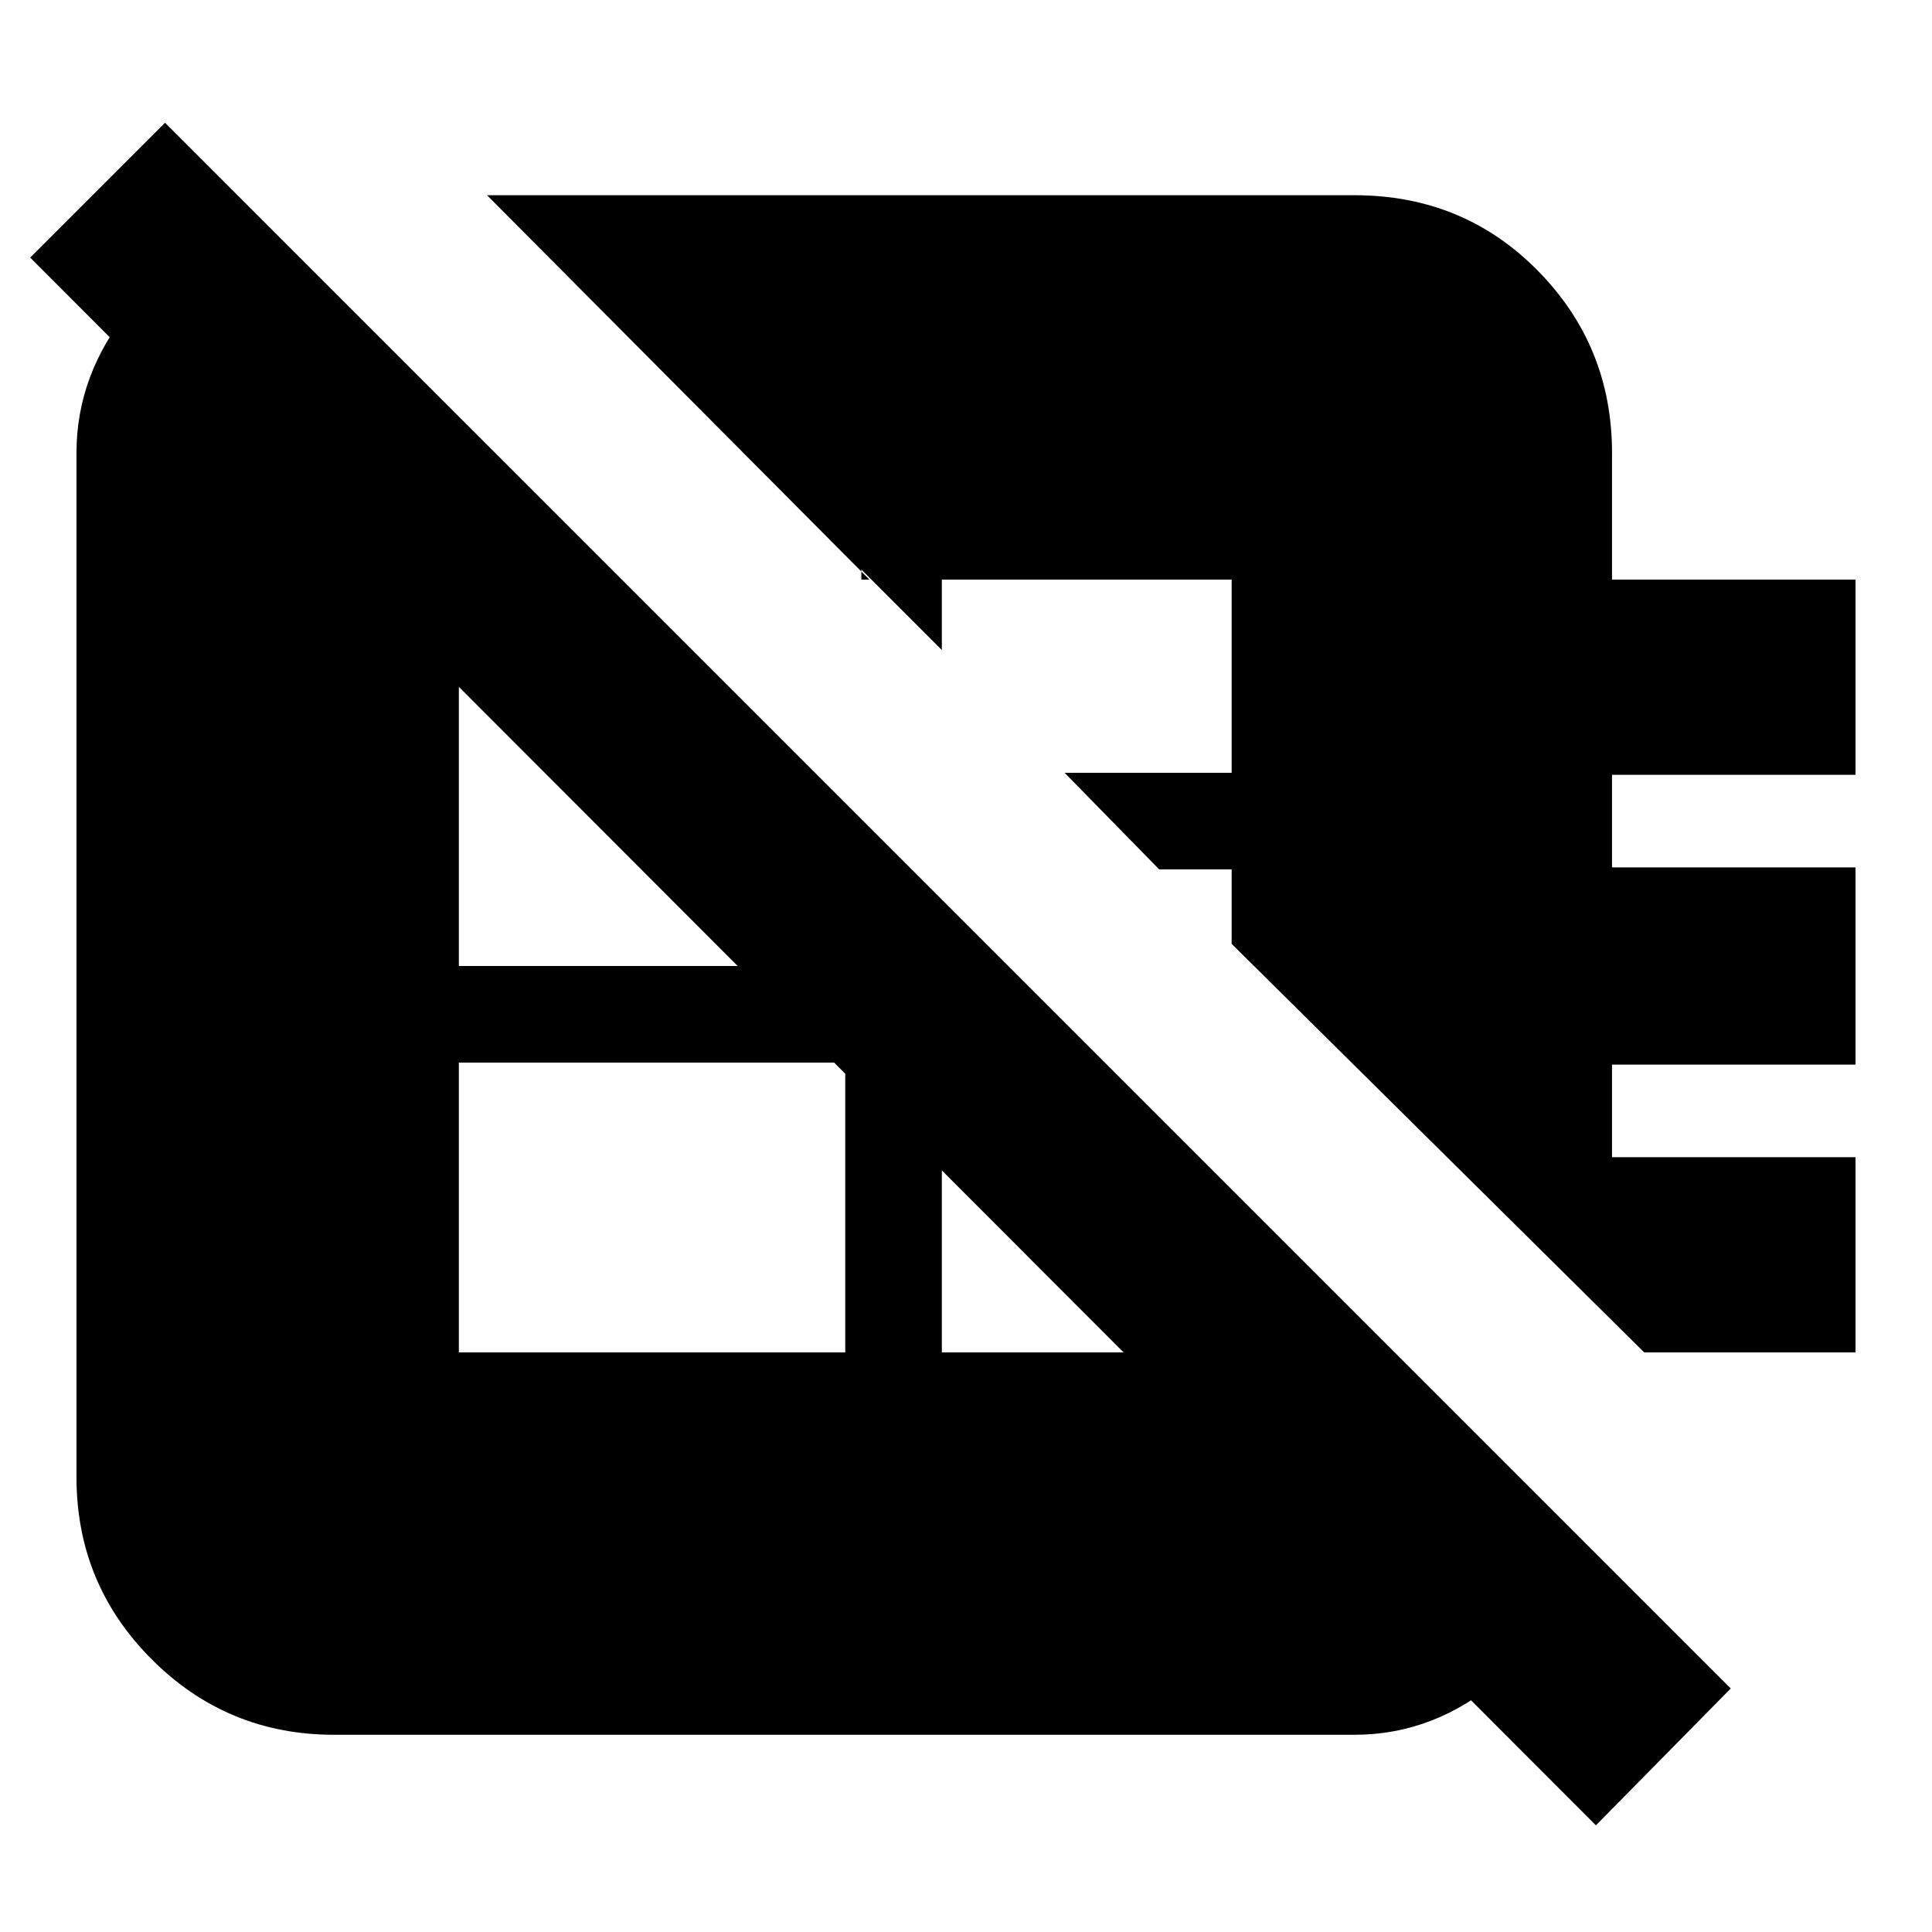 <svg xmlns="http://www.w3.org/2000/svg" height="20" viewBox="0 -960 960 960" width="20"><path d="M817-288 612-491v-37h-36l-47-48h83v-96H468v35l-40-40v5h4L242-863h431q54.13 0 91.06 37.44Q801-788.13 801-735v63h121v97H801v46h121v98H801v46h121v97H817Zm-589 0h192v-144H228v144ZM128-853l660 660q-10 39-42.5 67T673-98H166q-53.12 0-90.56-37.44Q38-172.88 38-226v-509q0-38.91 26.5-71.45Q91-839 128-853Zm340 340v225h160v-65L468-513ZM309-672h-81v192h206v-67L309-672ZM793-53 15-832l67-67 778 778-67 68Z"/></svg>
